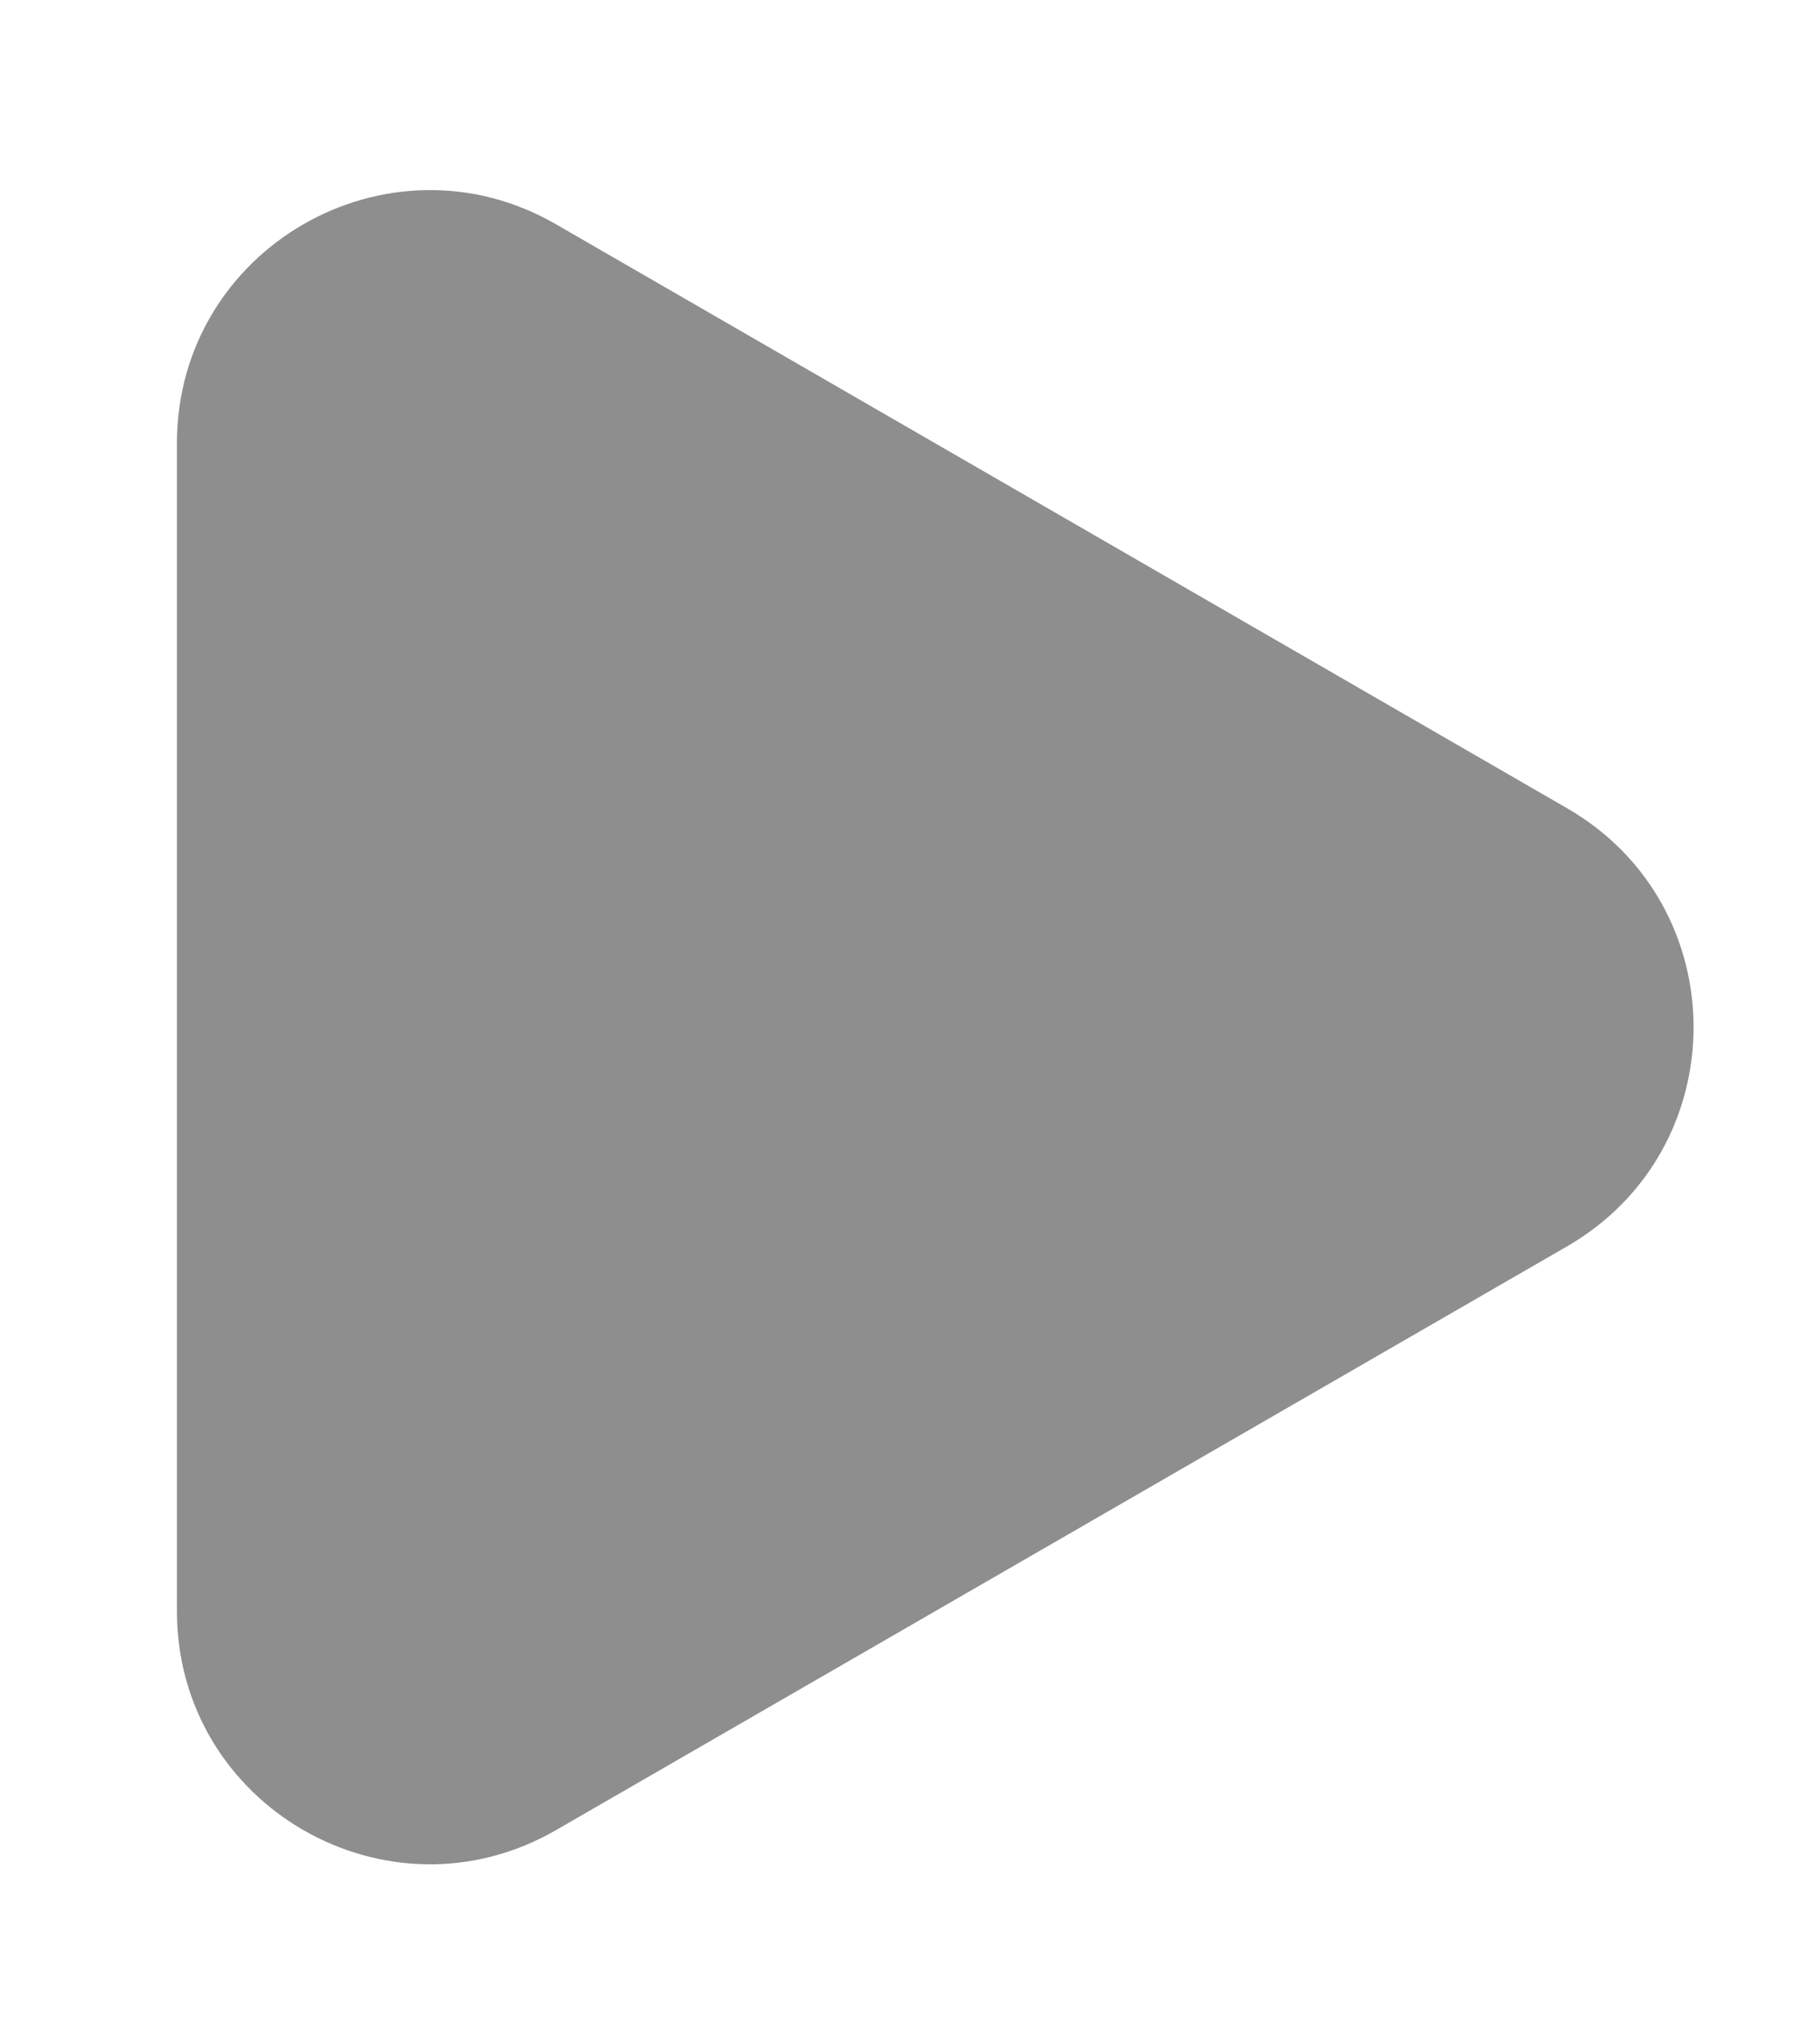<svg width="9" height="10" viewBox="0 0 9 10" fill="none" xmlns="http://www.w3.org/2000/svg">
<path d="M0.875 2.191C0.875 1.229 1.917 0.628 2.75 1.109L7.75 3.996C8.583 4.477 8.583 5.679 7.75 6.161L2.75 9.047C1.917 9.528 0.875 8.927 0.875 7.965L0.875 2.191Z" fill="#8E8E8F"/>
</svg>
